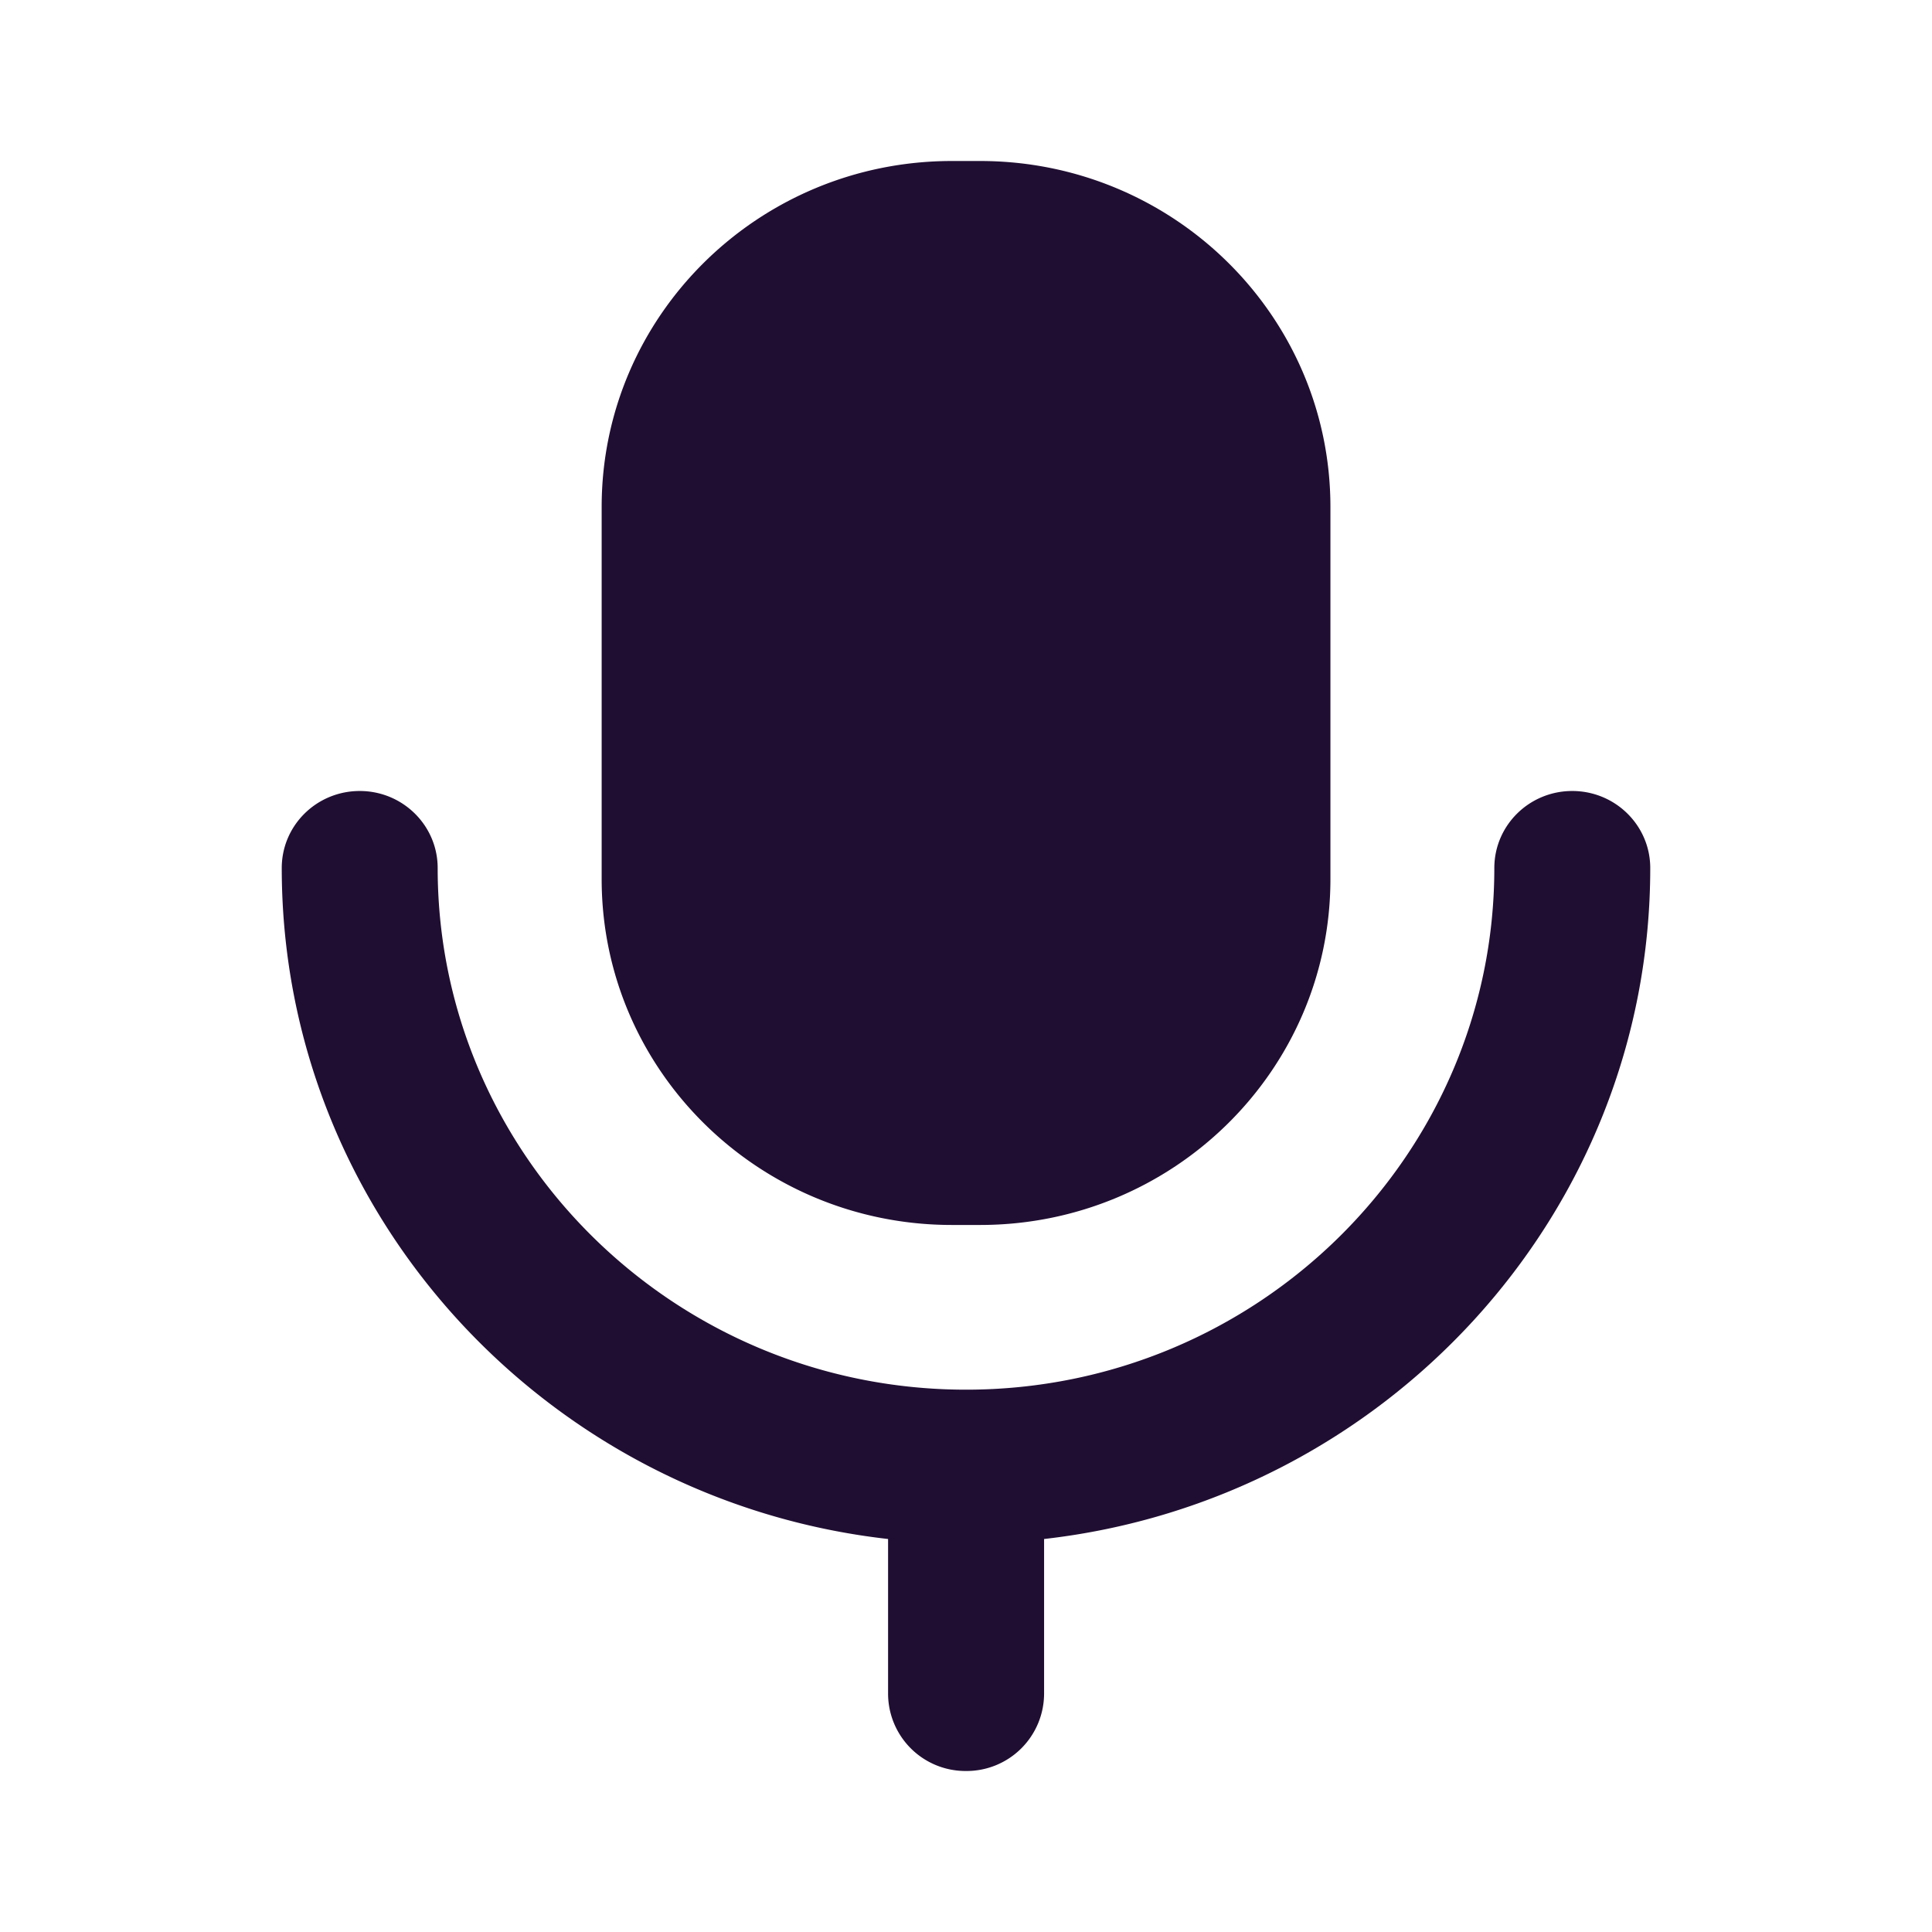 <?xml version="1.0" standalone="no"?><!DOCTYPE svg PUBLIC "-//W3C//DTD SVG 1.1//EN" "http://www.w3.org/Graphics/SVG/1.1/DTD/svg11.dtd"><svg t="1672537663427" class="icon" viewBox="0 0 1024 1024" version="1.1" xmlns="http://www.w3.org/2000/svg" p-id="29258" xmlns:xlink="http://www.w3.org/1999/xlink" width="64" height="64"><path d="M519.467 649.259h-14.933c-102.528 0-185.643-82.091-185.643-183.339V268.672C318.891 167.424 402.005 85.333 504.533 85.333h14.933c102.528 0 185.685 82.091 185.685 183.339v197.248c0 101.248-83.157 183.339-185.685 183.339z m272.555-189.184c0-22.613 18.517-40.832 41.301-40.832 22.827 0 41.344 18.261 41.344 40.832 0 183.637-140.8 335.232-321.28 355.627v82.133A41.088 41.088 0 0 1 512 938.667a41.045 41.045 0 0 1-41.301-40.832v-82.133C290.091 795.307 149.333 643.712 149.333 460.075c0-22.613 18.517-40.832 41.344-40.832 22.784 0 41.301 18.261 41.301 40.832 0 152.448 125.611 276.48 280.064 276.48 154.368 0 279.979-124.032 279.979-276.48z" fill="#200E32" p-id="29259"></path></svg>